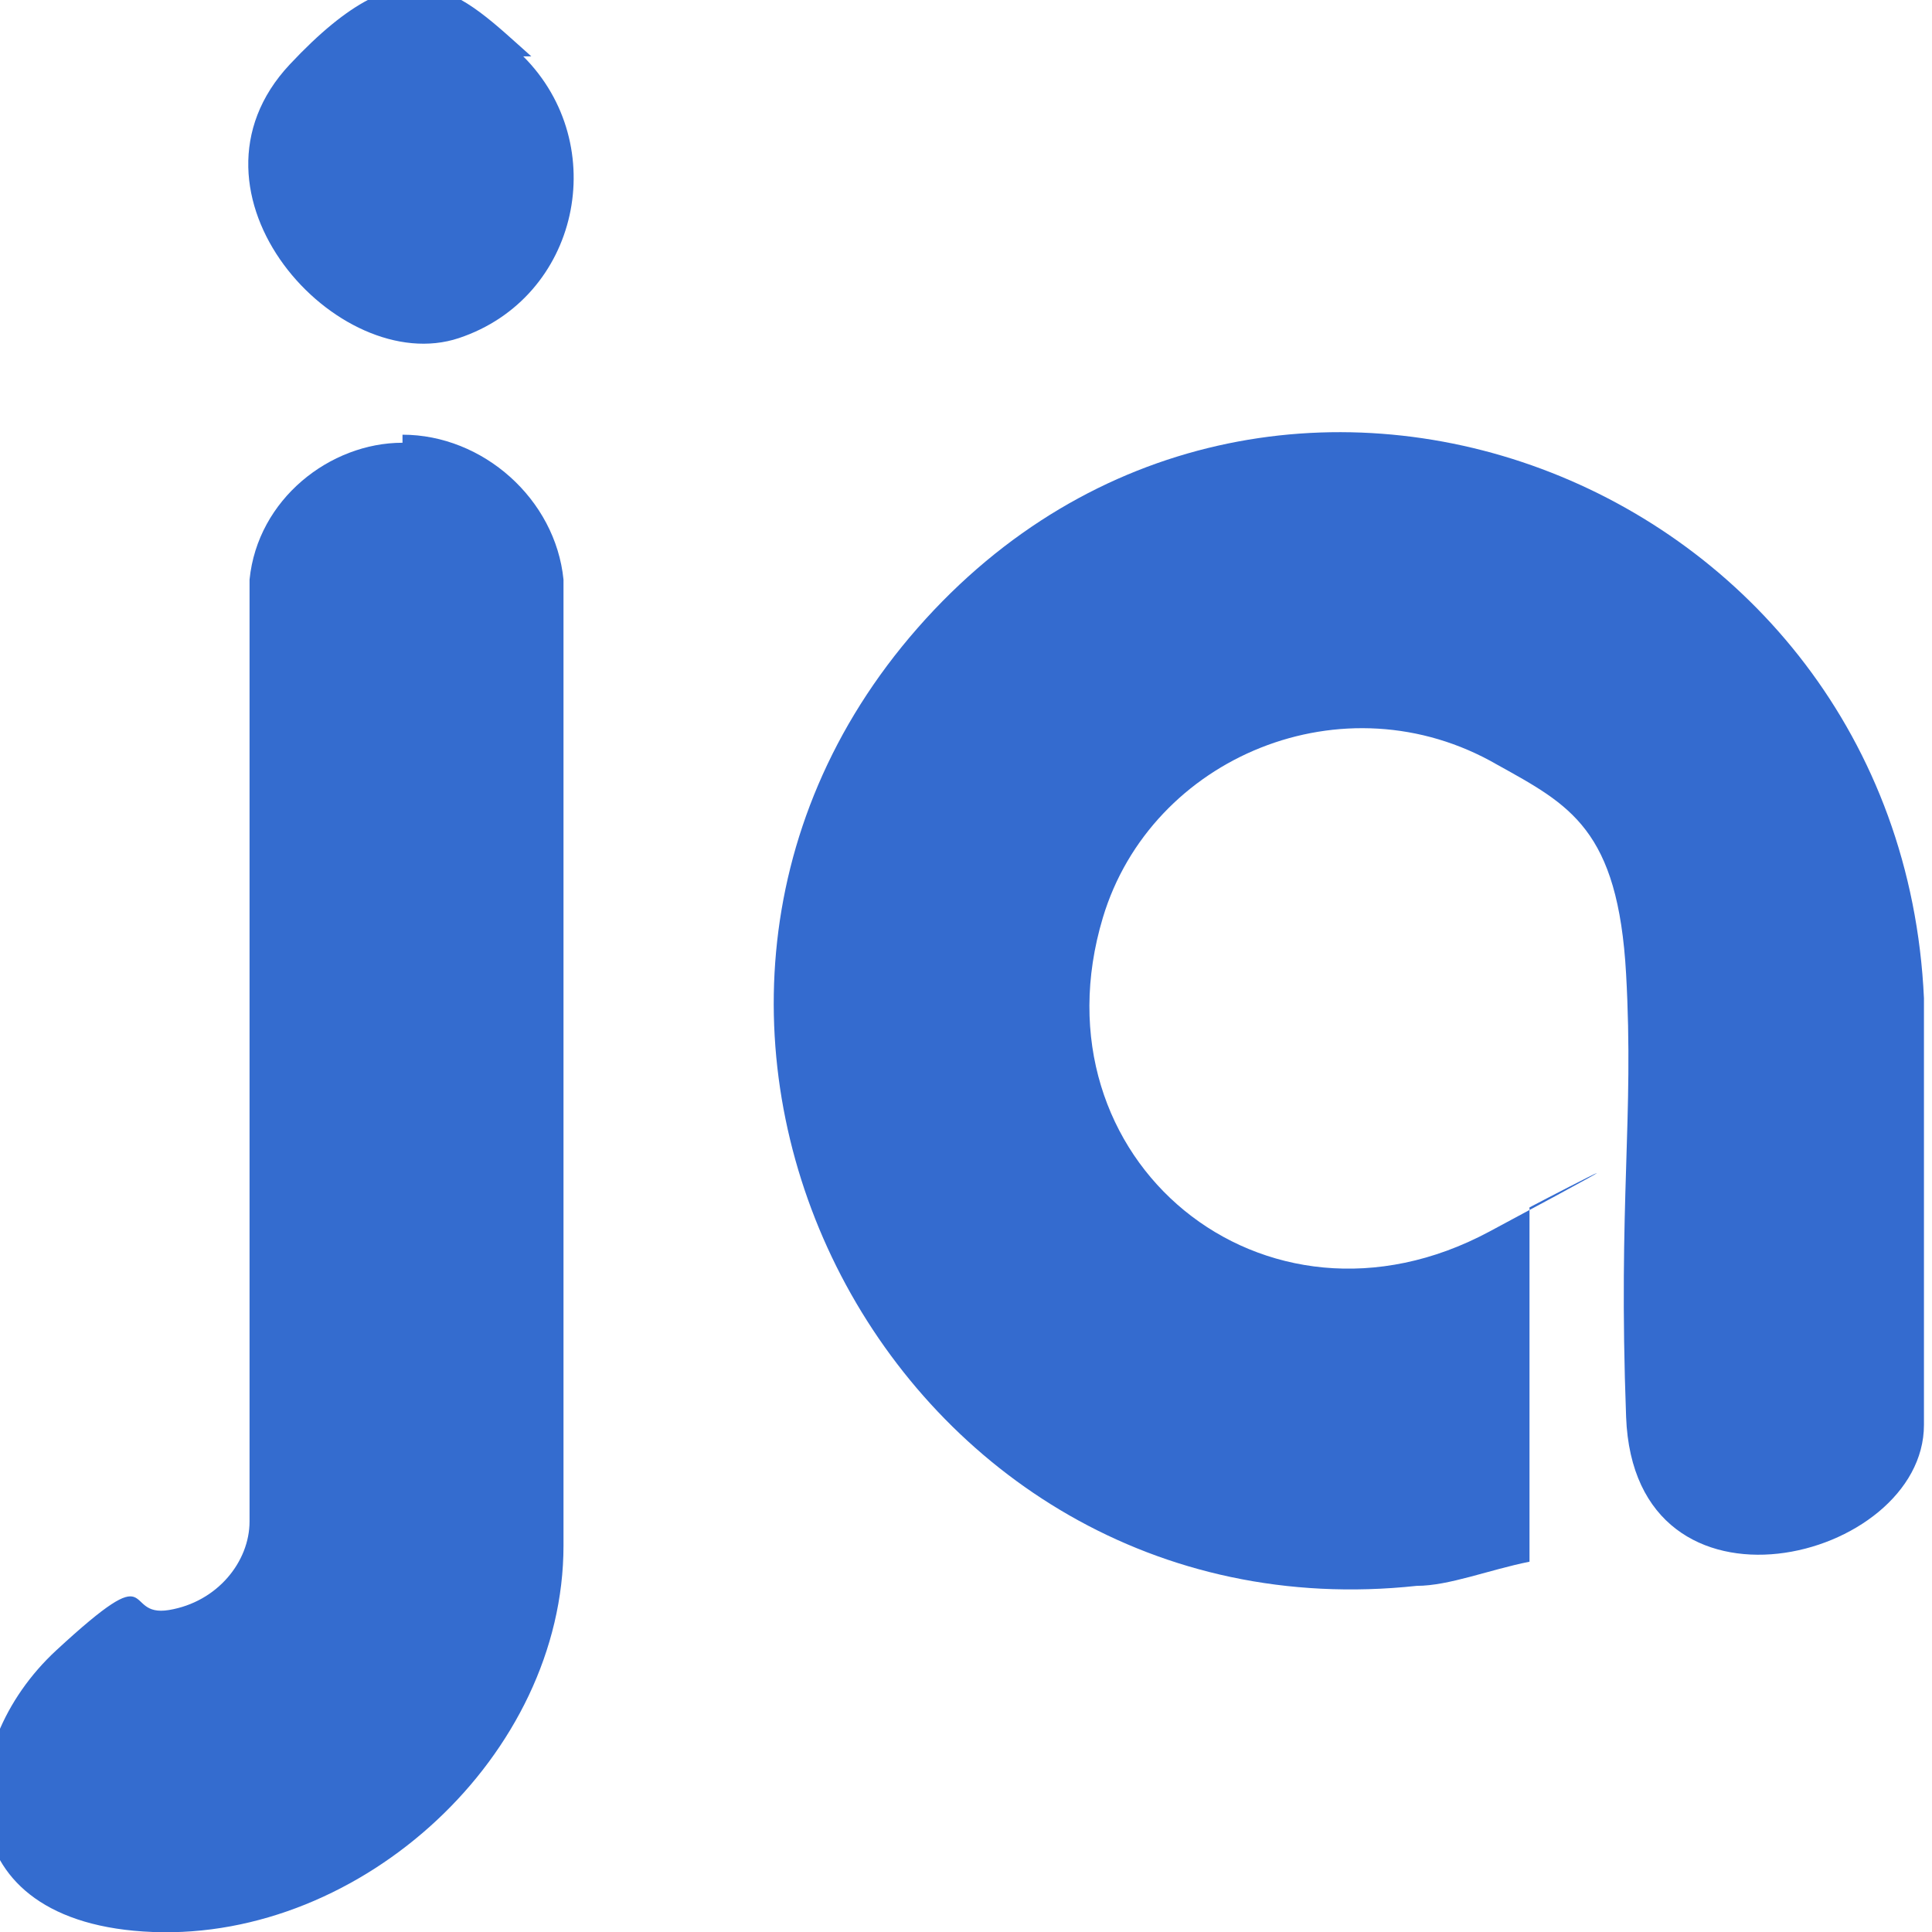 <?xml version="1.0" encoding="UTF-8"?>
<svg id="Layer_1" xmlns="http://www.w3.org/2000/svg" version="1.1" viewBox="0 0 24 24">
  <!-- Generator: Adobe Illustrator 29.3.1, SVG Export Plug-In . SVG Version: 2.1.0 Build 151)  -->
  <defs>
    <style>
      .st0 {
        fill: #346bcf;
      }

      .st1 {
        fill: #346ccf;
      }
    </style>
  </defs>
  <path class="st0" d="M19,15v4.4c-.5.1-1,.3-1.4.3-6.5.7-10.5-7-6.2-11.9s12.2-1.9,12.5,4.6c0,1.8,0,3.6,0,5.3s-3.6,2.6-3.7-.1.1-3.7,0-5.5-.7-2.1-1.6-2.6c-1.9-1.1-4.3-.1-4.9,1.9-.9,3,2,5.4,4.8,3.9s.3-.2.5-.3Z"/>
  <g>
    <path class="st1" d="M5,5.4c1,0,1.9.8,2,1.8v12c0,2.6-2.5,4.9-5.1,4.8s-2.5-2.3-1.2-3.5.8-.4,1.4-.5,1-.6,1-1.1V7.2c.1-1,1-1.7,1.9-1.7Z"/>
    <path class="st1" d="M6.5.7c1.1,1.1.7,3-.8,3.5S2.1,2.4,3.6.8s2.1-.9,3-.1Z"/>
  </g>
</svg>